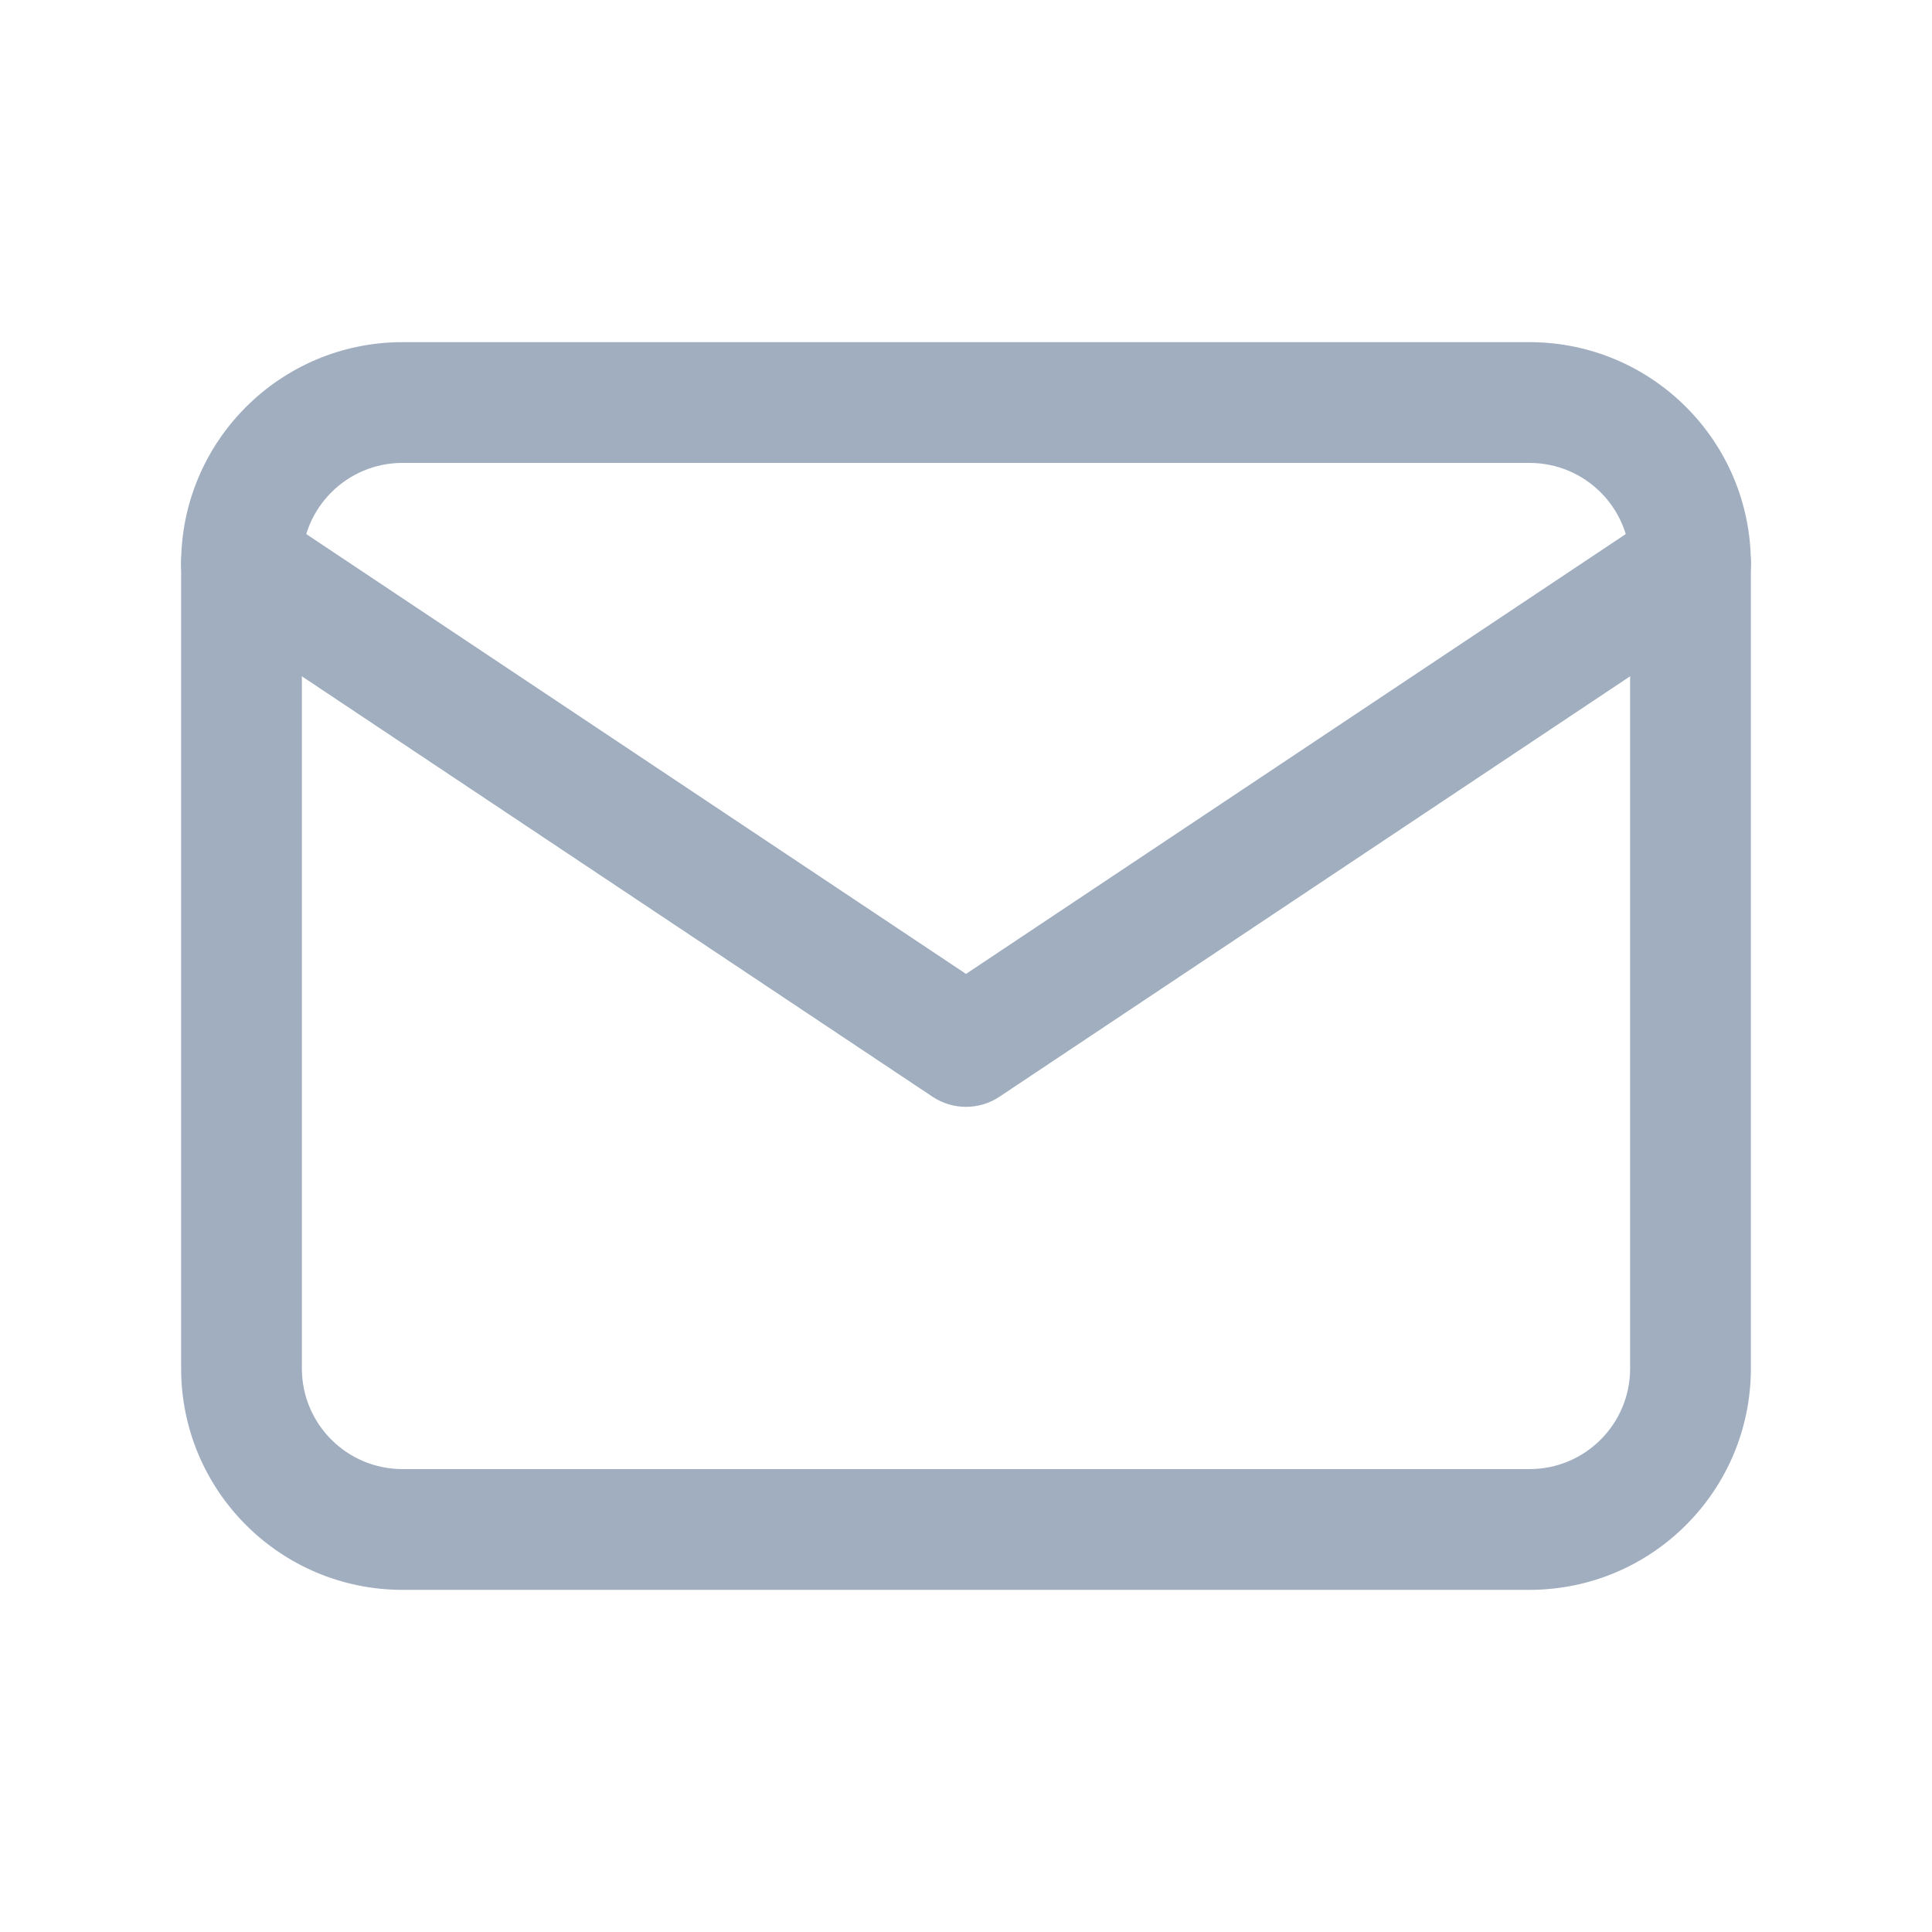<svg width="20" height="20" viewBox="0 0 20 20" fill="none" xmlns="http://www.w3.org/2000/svg">
<path fill-rule="evenodd" clip-rule="evenodd" d="M4.167 4.792C3.591 4.792 3.125 5.258 3.125 5.833V14.166C3.125 14.742 3.591 15.208 4.167 15.208H15.833C16.409 15.208 16.875 14.742 16.875 14.166V5.833C16.875 5.258 16.409 4.792 15.833 4.792H4.167ZM1.875 5.833C1.875 4.568 2.901 3.542 4.167 3.542H15.833C17.099 3.542 18.125 4.568 18.125 5.833V14.166C18.125 15.432 17.099 16.458 15.833 16.458H4.167C2.901 16.458 1.875 15.432 1.875 14.166V5.833Z" fill="#A0AEC0"/>
<path fill-rule="evenodd" clip-rule="evenodd" d="M1.98 5.486C2.171 5.199 2.559 5.122 2.847 5.313L10 10.082L17.153 5.313C17.441 5.122 17.829 5.199 18.02 5.486C18.212 5.774 18.134 6.162 17.847 6.353L10.347 11.353C10.137 11.493 9.863 11.493 9.653 11.353L2.153 6.353C1.866 6.162 1.788 5.774 1.98 5.486Z" fill="#A0AEC0"/>
</svg>

